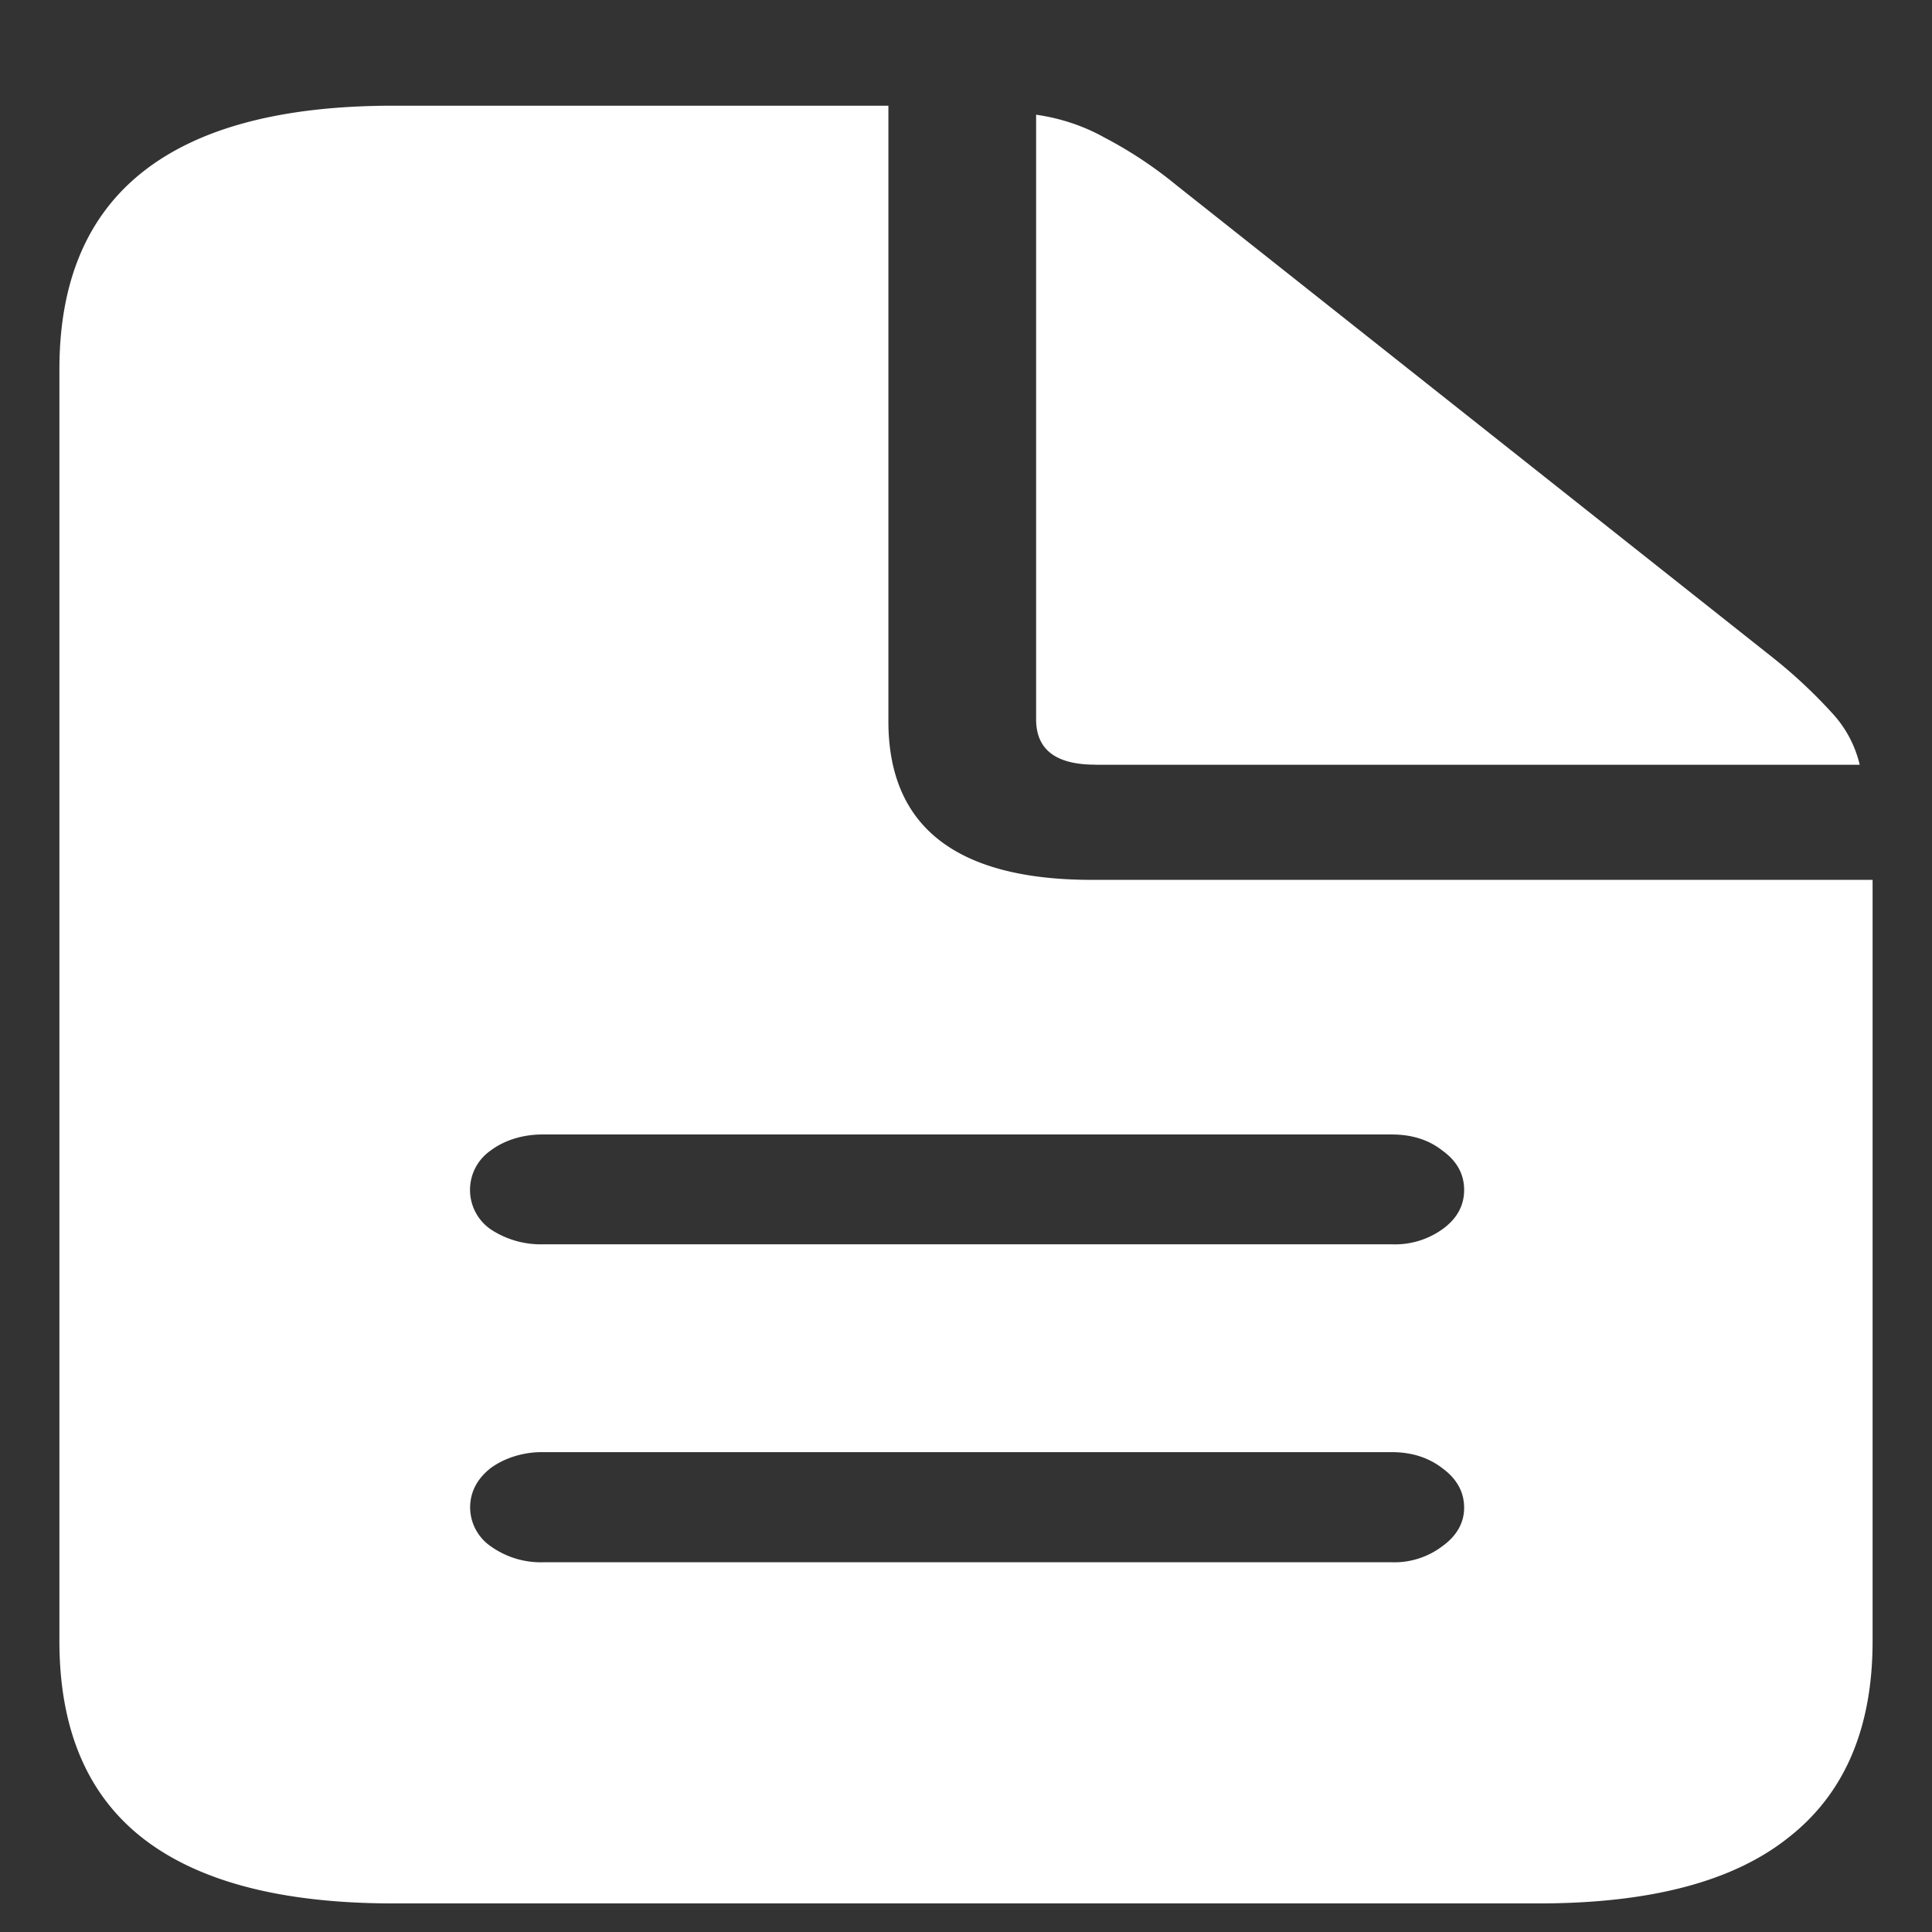 <svg xmlns="http://www.w3.org/2000/svg" width="24" height="24"><rect width="100%" height="100%" fill="#333333" stroke="none"/><path style="stroke:none;fill-rule:nonzero;fill:#fff;fill-opacity:1" d="M6.75 15.457a1.126 1.126 0 0 1-.656-.187.595.595 0 0 1 0-.977c.176-.133.414-.203.656-.2h10.54c.25 0 .46.067.628.2.18.129.27.293.27.488 0 .196-.09.36-.27.489a1.008 1.008 0 0 1-.629.187Zm0 3.95a1.072 1.072 0 0 1-.656-.2.59.59 0 0 1-.254-.477c0-.195.086-.359.254-.492.176-.129.414-.203.656-.199h10.54c.25 0 .46.07.628.2.18.132.27.296.27.491 0 .184-.09.348-.27.477a.985.985 0 0 1-.629.2Zm-1.863 4.238h14.226c1.383 0 2.418-.27 3.106-.82.695-.544 1.043-1.356 1.043-2.438V10.93h-9.696c-1.687 0-2.53-.66-2.53-1.97V1.313h-6.15c-1.382 0-2.421.274-3.116.825C1.082 2.684.738 3.5.738 4.586v15.8c0 1.09.344 1.907 1.032 2.446.695.543 1.734.813 3.117.813ZM13.605 9.5h9.497a1.426 1.426 0 0 0-.348-.648 6.277 6.277 0 0 0-.762-.707L14.613 2.3a5.19 5.19 0 0 0-.898-.594c-.25-.14-.54-.238-.844-.281v7.511c0 .376.246.563.734.563Zm0 0"/></svg>